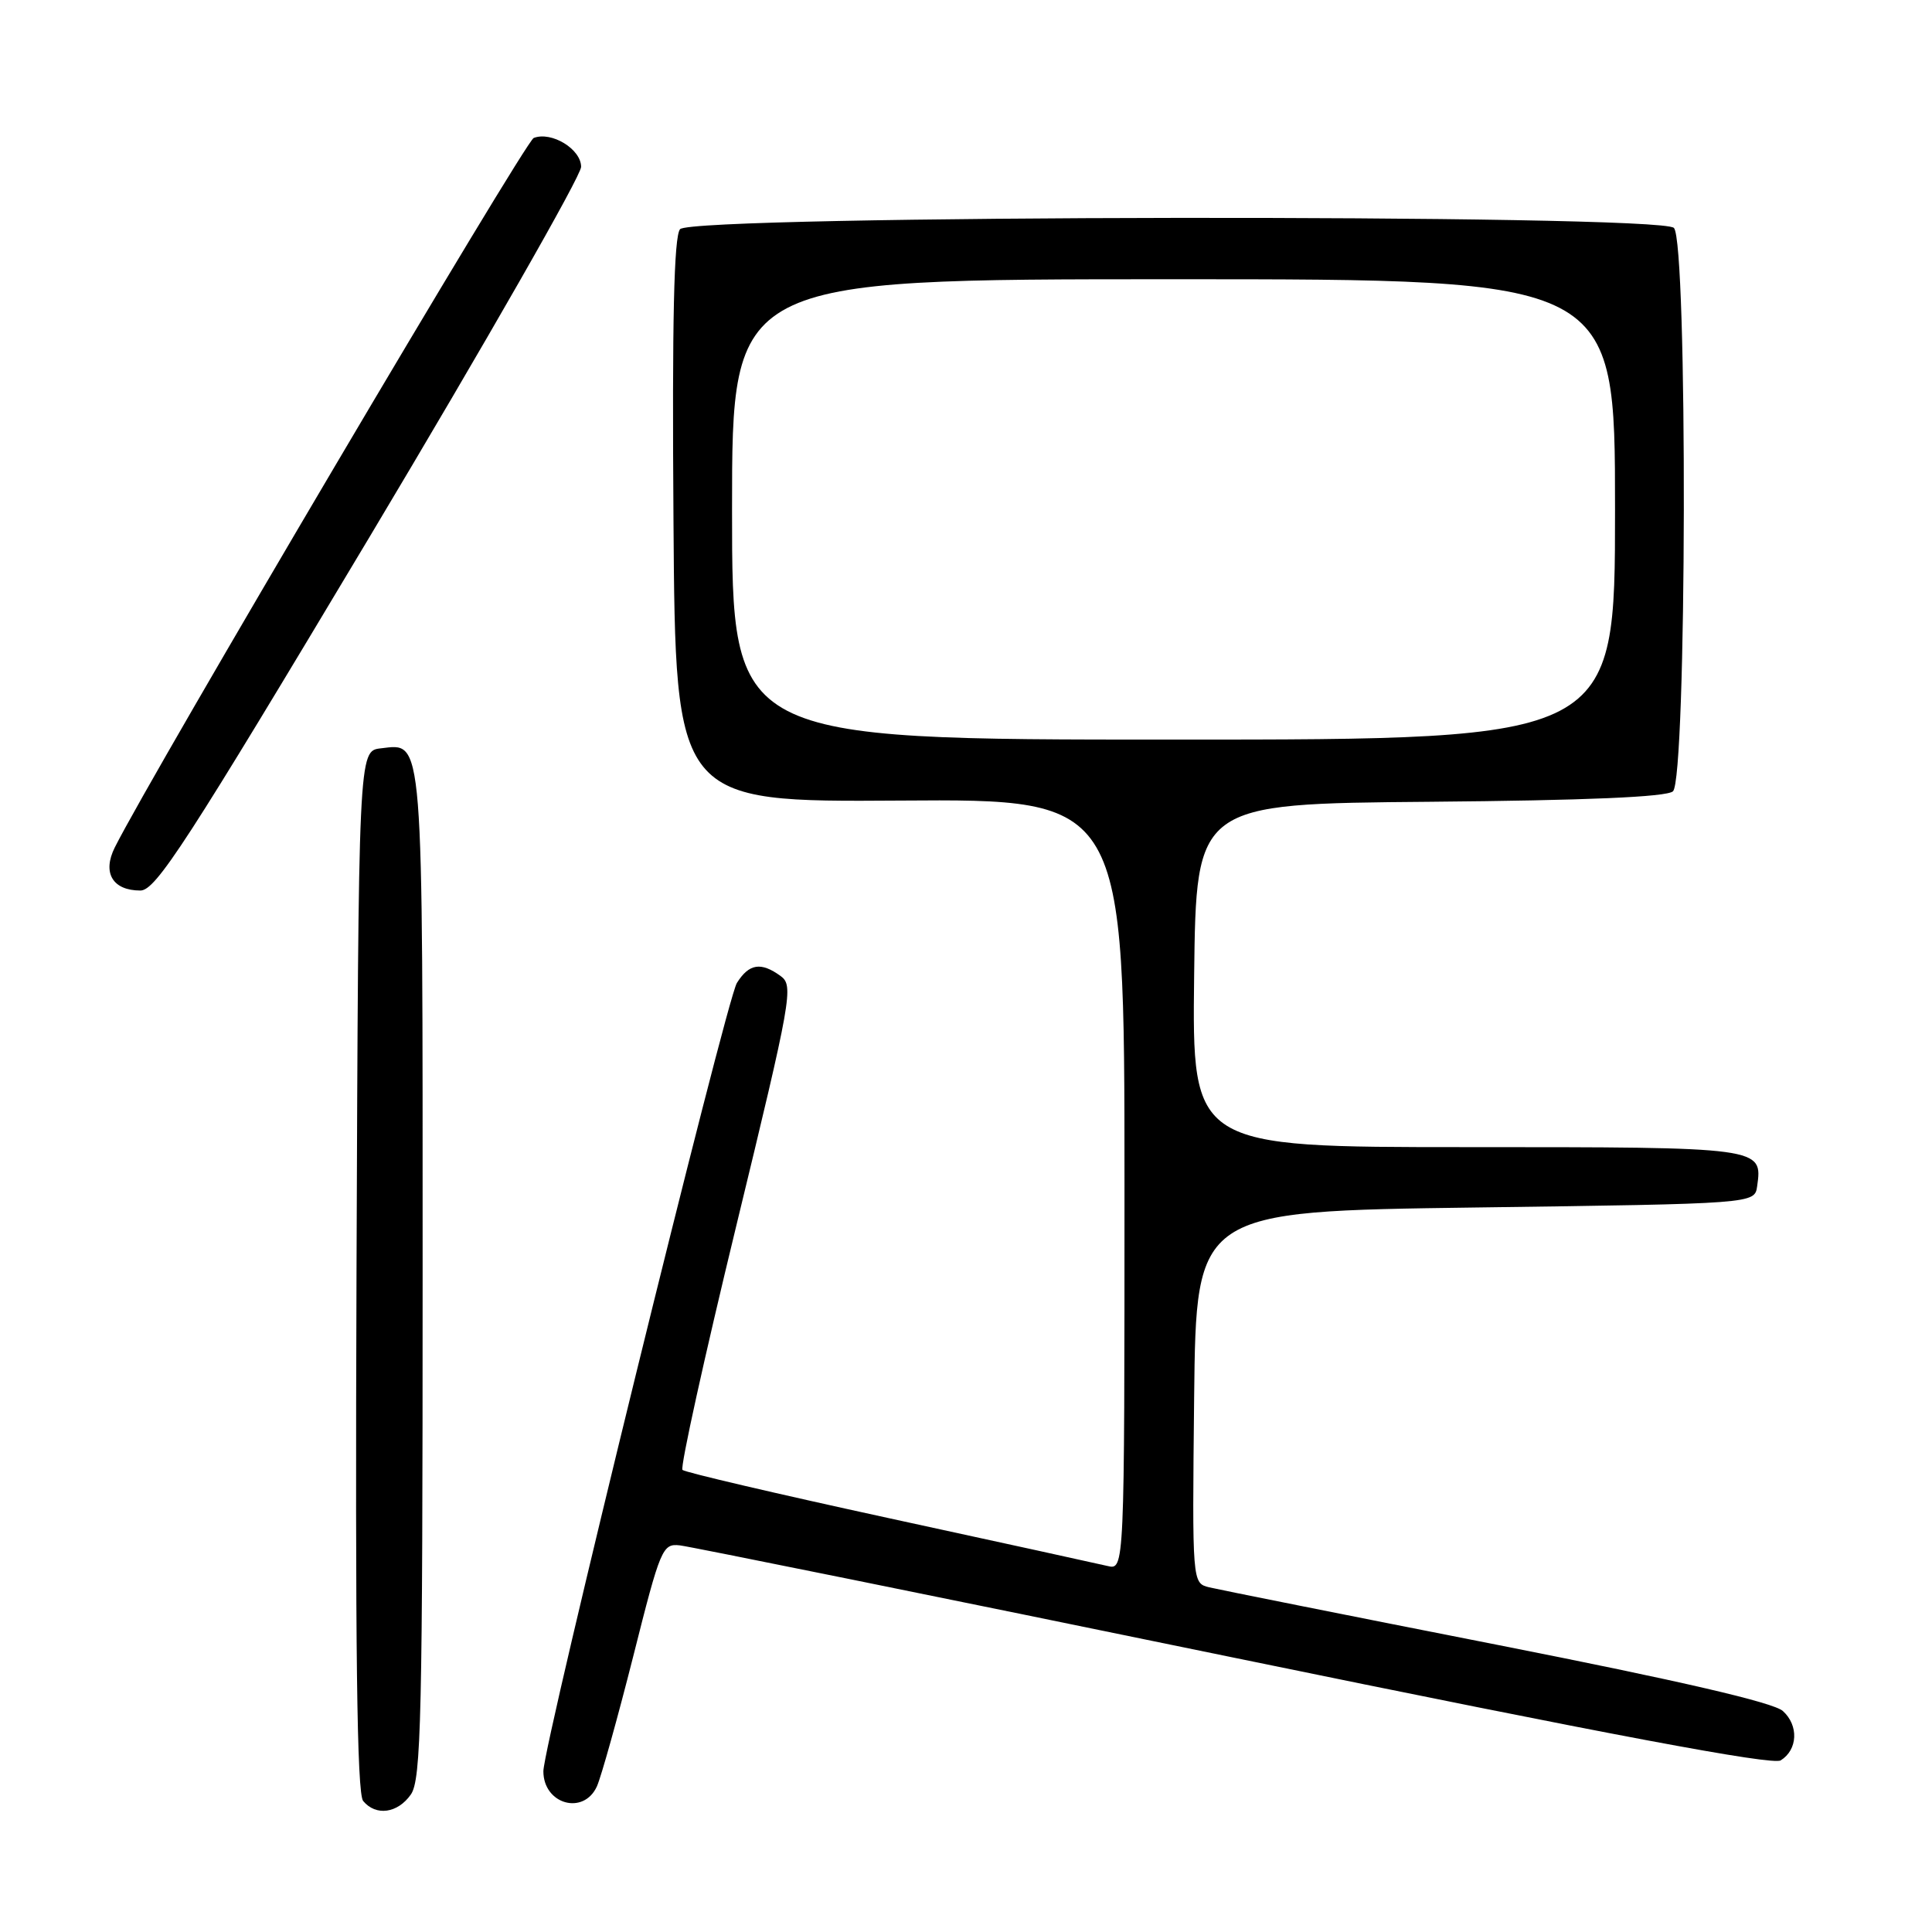 <?xml version="1.0" encoding="UTF-8" standalone="no"?>
<!DOCTYPE svg PUBLIC "-//W3C//DTD SVG 1.1//EN" "http://www.w3.org/Graphics/SVG/1.1/DTD/svg11.dtd" >
<svg xmlns="http://www.w3.org/2000/svg" xmlns:xlink="http://www.w3.org/1999/xlink" version="1.1" viewBox="0 0 256 256">
 <g >
 <path fill="currentColor"
d=" M 54.44 237.78 C 55.81 235.82 56.00 227.62 56.00 168.97 C 56.00 96.43 56.17 98.51 50.45 99.16 C 47.50 99.50 47.50 99.50 47.24 168.39 C 47.06 218.45 47.29 237.65 48.12 238.64 C 49.81 240.68 52.69 240.28 54.44 237.78 Z  M 79.09 236.71 C 79.66 235.44 81.83 227.68 83.91 219.46 C 87.52 205.12 87.78 204.51 90.09 204.77 C 91.42 204.92 124.43 211.61 163.45 219.64 C 213.40 229.91 234.87 233.94 235.95 233.26 C 238.22 231.85 238.36 228.63 236.24 226.72 C 235.00 225.59 222.64 222.73 198.45 217.96 C 178.68 214.07 161.48 210.63 160.23 210.33 C 157.97 209.77 157.97 209.77 158.23 185.14 C 158.50 160.50 158.50 160.50 195.50 160.00 C 232.50 159.50 232.50 159.50 232.83 157.19 C 233.56 152.00 233.59 152.00 194.36 152.00 C 157.96 152.00 157.96 152.00 158.23 129.25 C 158.50 106.50 158.50 106.50 189.42 106.24 C 210.19 106.06 220.77 105.61 221.67 104.86 C 223.51 103.33 223.64 32.04 221.80 30.20 C 219.92 28.32 91.68 28.48 90.11 30.37 C 89.30 31.35 89.05 42.33 89.24 69.01 C 89.50 106.28 89.50 106.28 119.25 106.08 C 149.00 105.87 149.00 105.87 149.00 156.96 C 149.00 208.04 149.00 208.04 146.75 207.50 C 145.51 207.21 132.47 204.35 117.76 201.16 C 103.05 197.96 90.75 195.09 90.43 194.77 C 90.11 194.45 93.32 179.89 97.56 162.43 C 104.90 132.18 105.18 130.60 103.44 129.33 C 100.83 127.43 99.25 127.68 97.64 130.25 C 96.22 132.53 72.00 231.17 72.00 234.70 C 72.00 239.07 77.32 240.58 79.09 236.71 Z  M 48.98 71.13 C 64.39 45.35 77.00 23.29 77.00 22.11 C 77.00 19.76 73.08 17.37 70.72 18.28 C 69.58 18.72 20.11 102.49 15.21 112.29 C 13.53 115.65 14.92 118.00 18.60 118.00 C 20.64 118.00 24.69 111.75 48.98 71.13 Z  M 97.00 67.50 C 97.00 37.00 97.00 37.00 155.50 37.00 C 214.00 37.00 214.00 37.00 214.00 67.50 C 214.00 98.00 214.00 98.00 155.50 98.00 C 97.00 98.00 97.00 98.00 97.00 67.50 Z "/>
</g>
</svg>